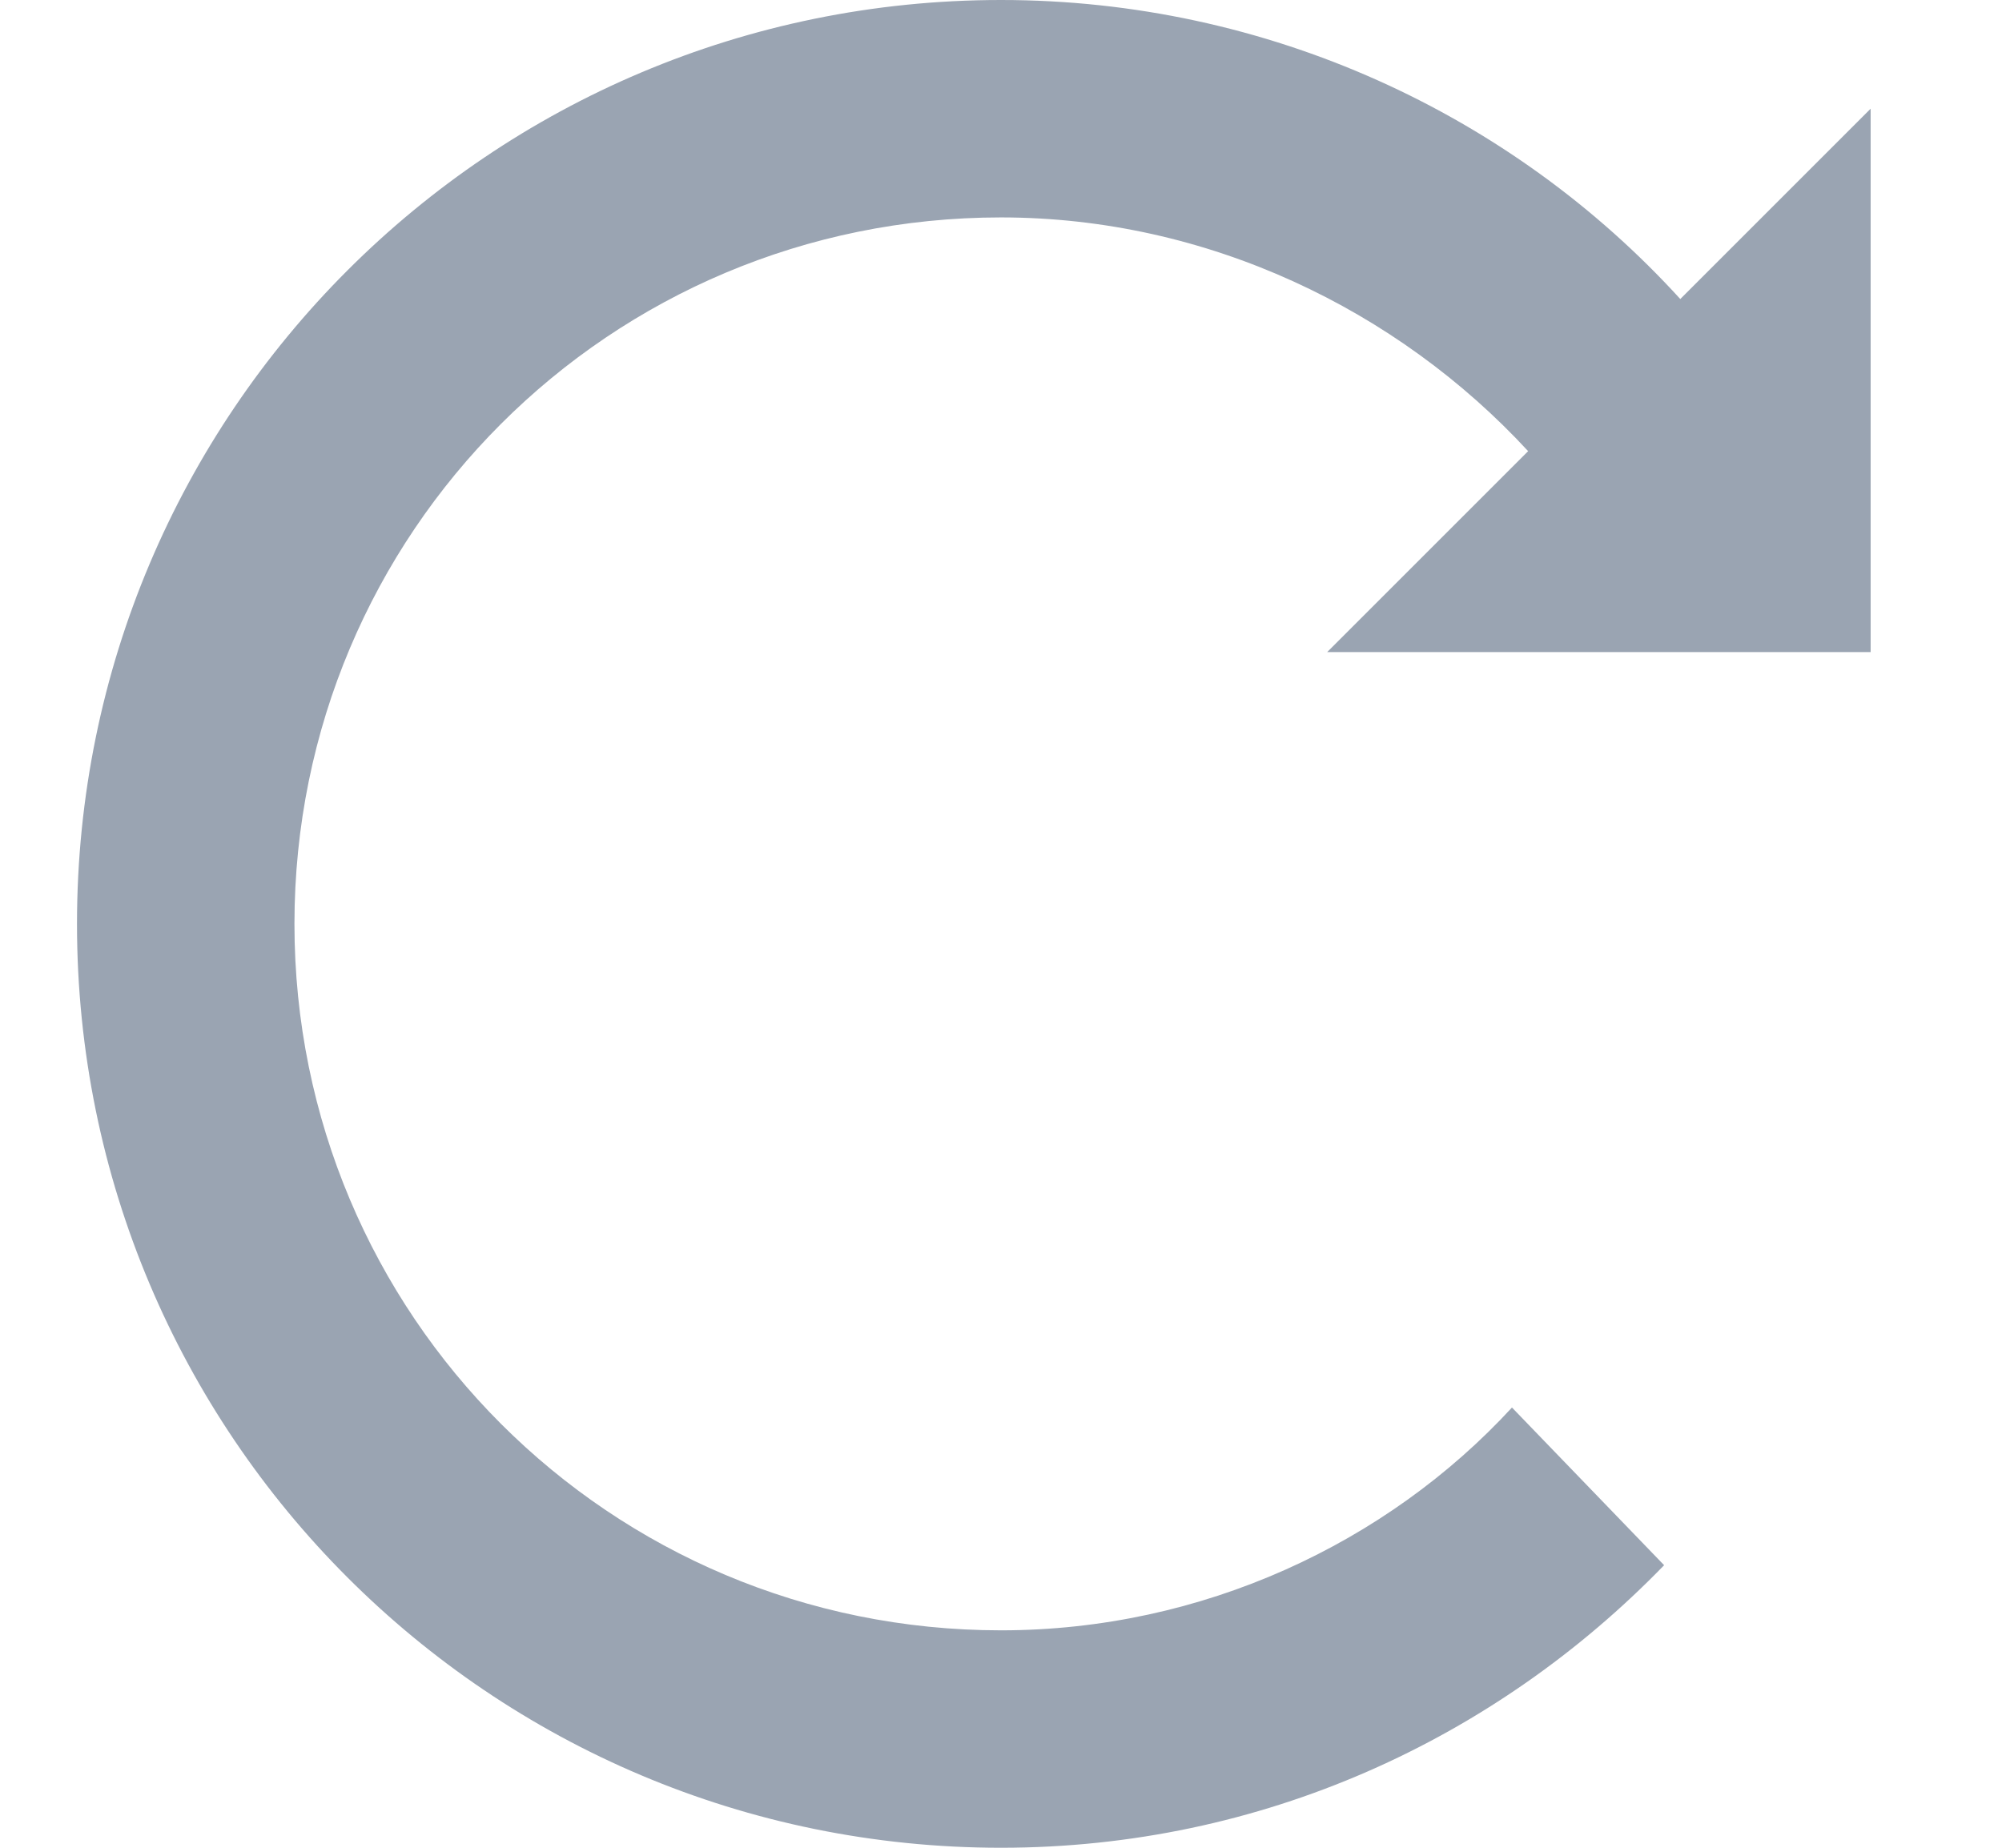 <svg width="13" height="12" viewBox="0 0 13 12" fill="none" xmlns="http://www.w3.org/2000/svg">
<g id="icon-refresh" clip-path="url(#clip0_9251_19464)">
<path id="Vector" d="M12.147 4.235V0.706L10.911 1.942C9.817 0.741 8.229 0 6.5 0C3.183 0 0.5 2.683 0.5 6C0.5 9.317 3.182 12 6.5 12C8.194 12 9.711 11.294 10.806 10.165L9.818 9.141C9.006 10.023 7.806 10.588 6.5 10.588C3.959 10.588 1.912 8.541 1.912 6C1.912 3.459 3.959 1.412 6.5 1.412C7.841 1.412 9.076 2.012 9.923 2.93L8.618 4.235L12.147 4.235Z" fill="#9AA4B2"/>
</g>
<defs>
<clipPath id="clip0_9251_19464">
<rect width="12" height="12" fill="white" transform="translate(0.5)"/>
</clipPath>
</defs>
</svg>
